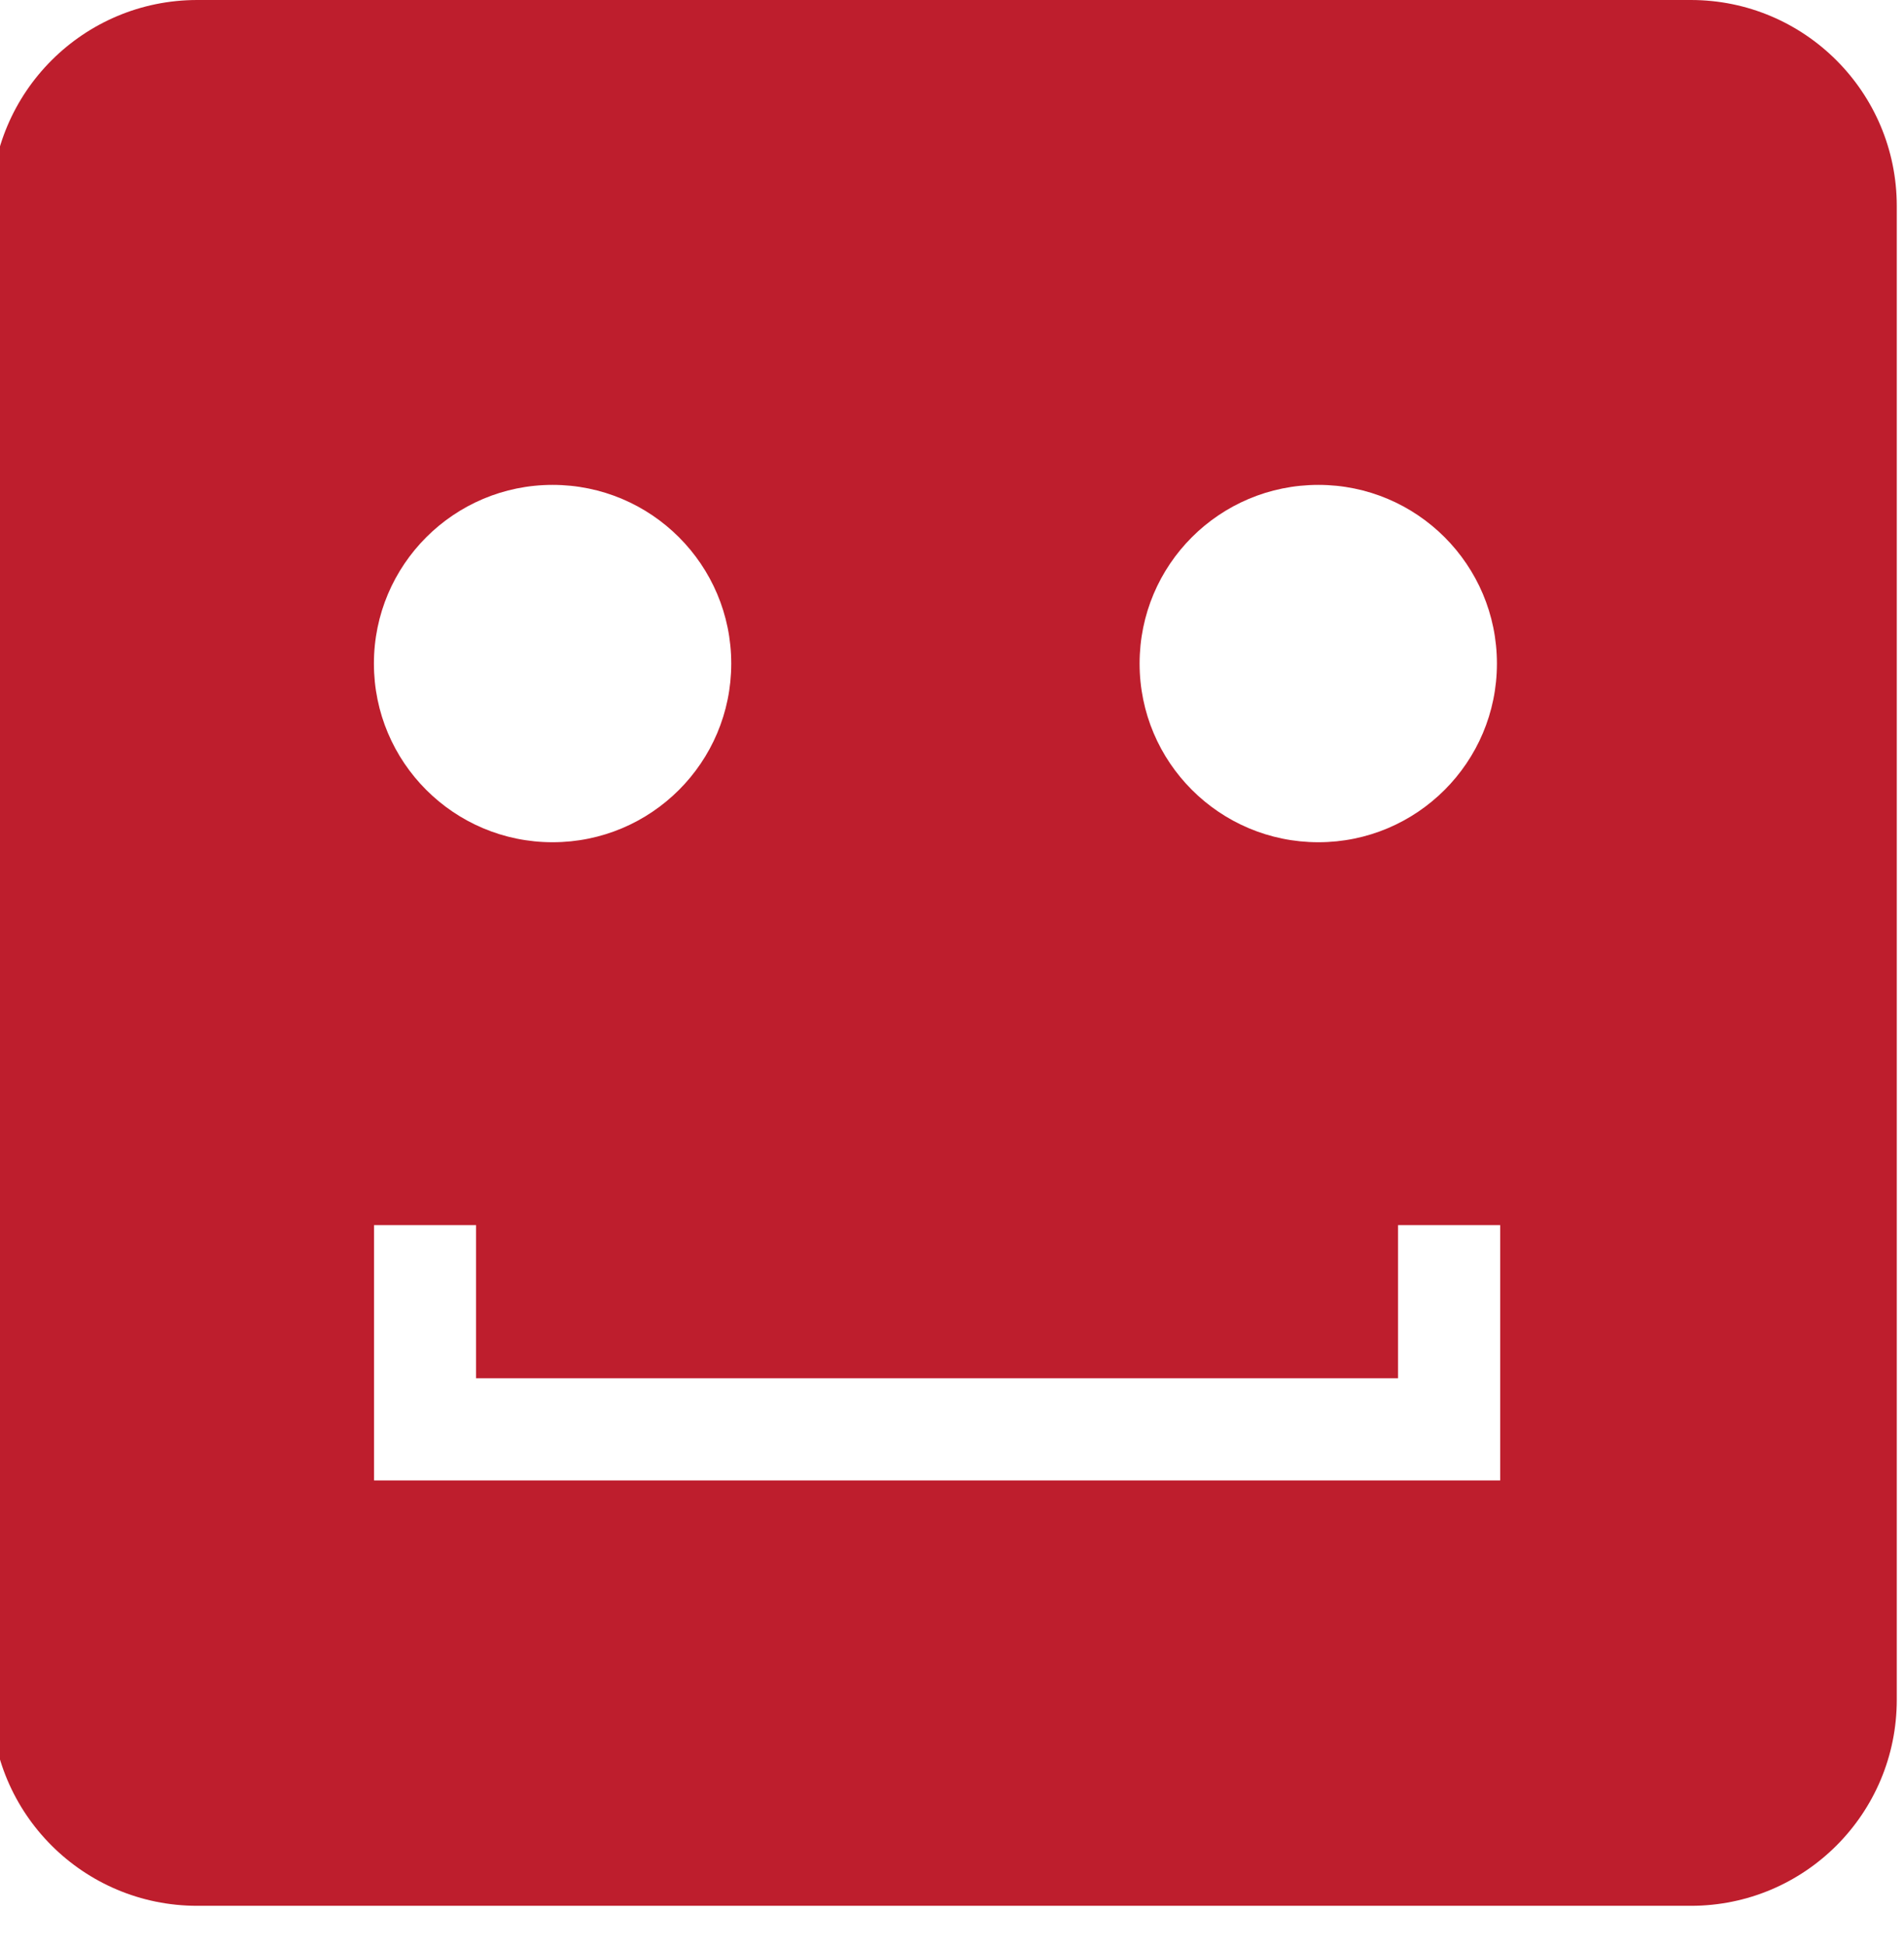 <?xml version="1.0" encoding="utf-8"?>
<!-- Generator: Adobe Illustrator 16.0.4, SVG Export Plug-In . SVG Version: 6.00 Build 0)  -->
<!DOCTYPE svg PUBLIC "-//W3C//DTD SVG 1.1//EN" "http://www.w3.org/Graphics/SVG/1.1/DTD/svg11.dtd">
<svg version="1.1" id="Layer_1" xmlns="http://www.w3.org/2000/svg" xmlns:xlink="http://www.w3.org/1999/xlink" x="0px" y="0px"
	 width="13.438px" height="13.734px" viewBox="0 0 13.438 13.734" enable-background="new 0 0 13.438 13.734" xml:space="preserve">
<path fill="#BE1E2D" d="M11.934,0H1.392C0.589,0-0.062,0.651-0.062,1.454v10.542c0,0.804,0.651,1.454,1.454,1.454h10.542
	c0.803,0,1.453-0.65,1.453-1.454V1.454C13.387,0.651,12.736,0,11.934,0z M9.305,3.422c0.695,0,1.26,0.564,1.26,1.261
	S10,5.944,9.305,5.944c-0.697,0-1.262-0.564-1.262-1.261S8.607,3.422,9.305,3.422z M3.9,3.422c0.696,0,1.261,0.564,1.261,1.261
	S4.597,5.944,3.9,5.944S2.639,5.379,2.639,4.683S3.204,3.422,3.9,3.422z M10.588,10.448h-0.203H9.867H3.36H3h-0.36V8.646H3.36v1.081
	h6.507V8.646h0.721V10.448z"/>
</svg>
